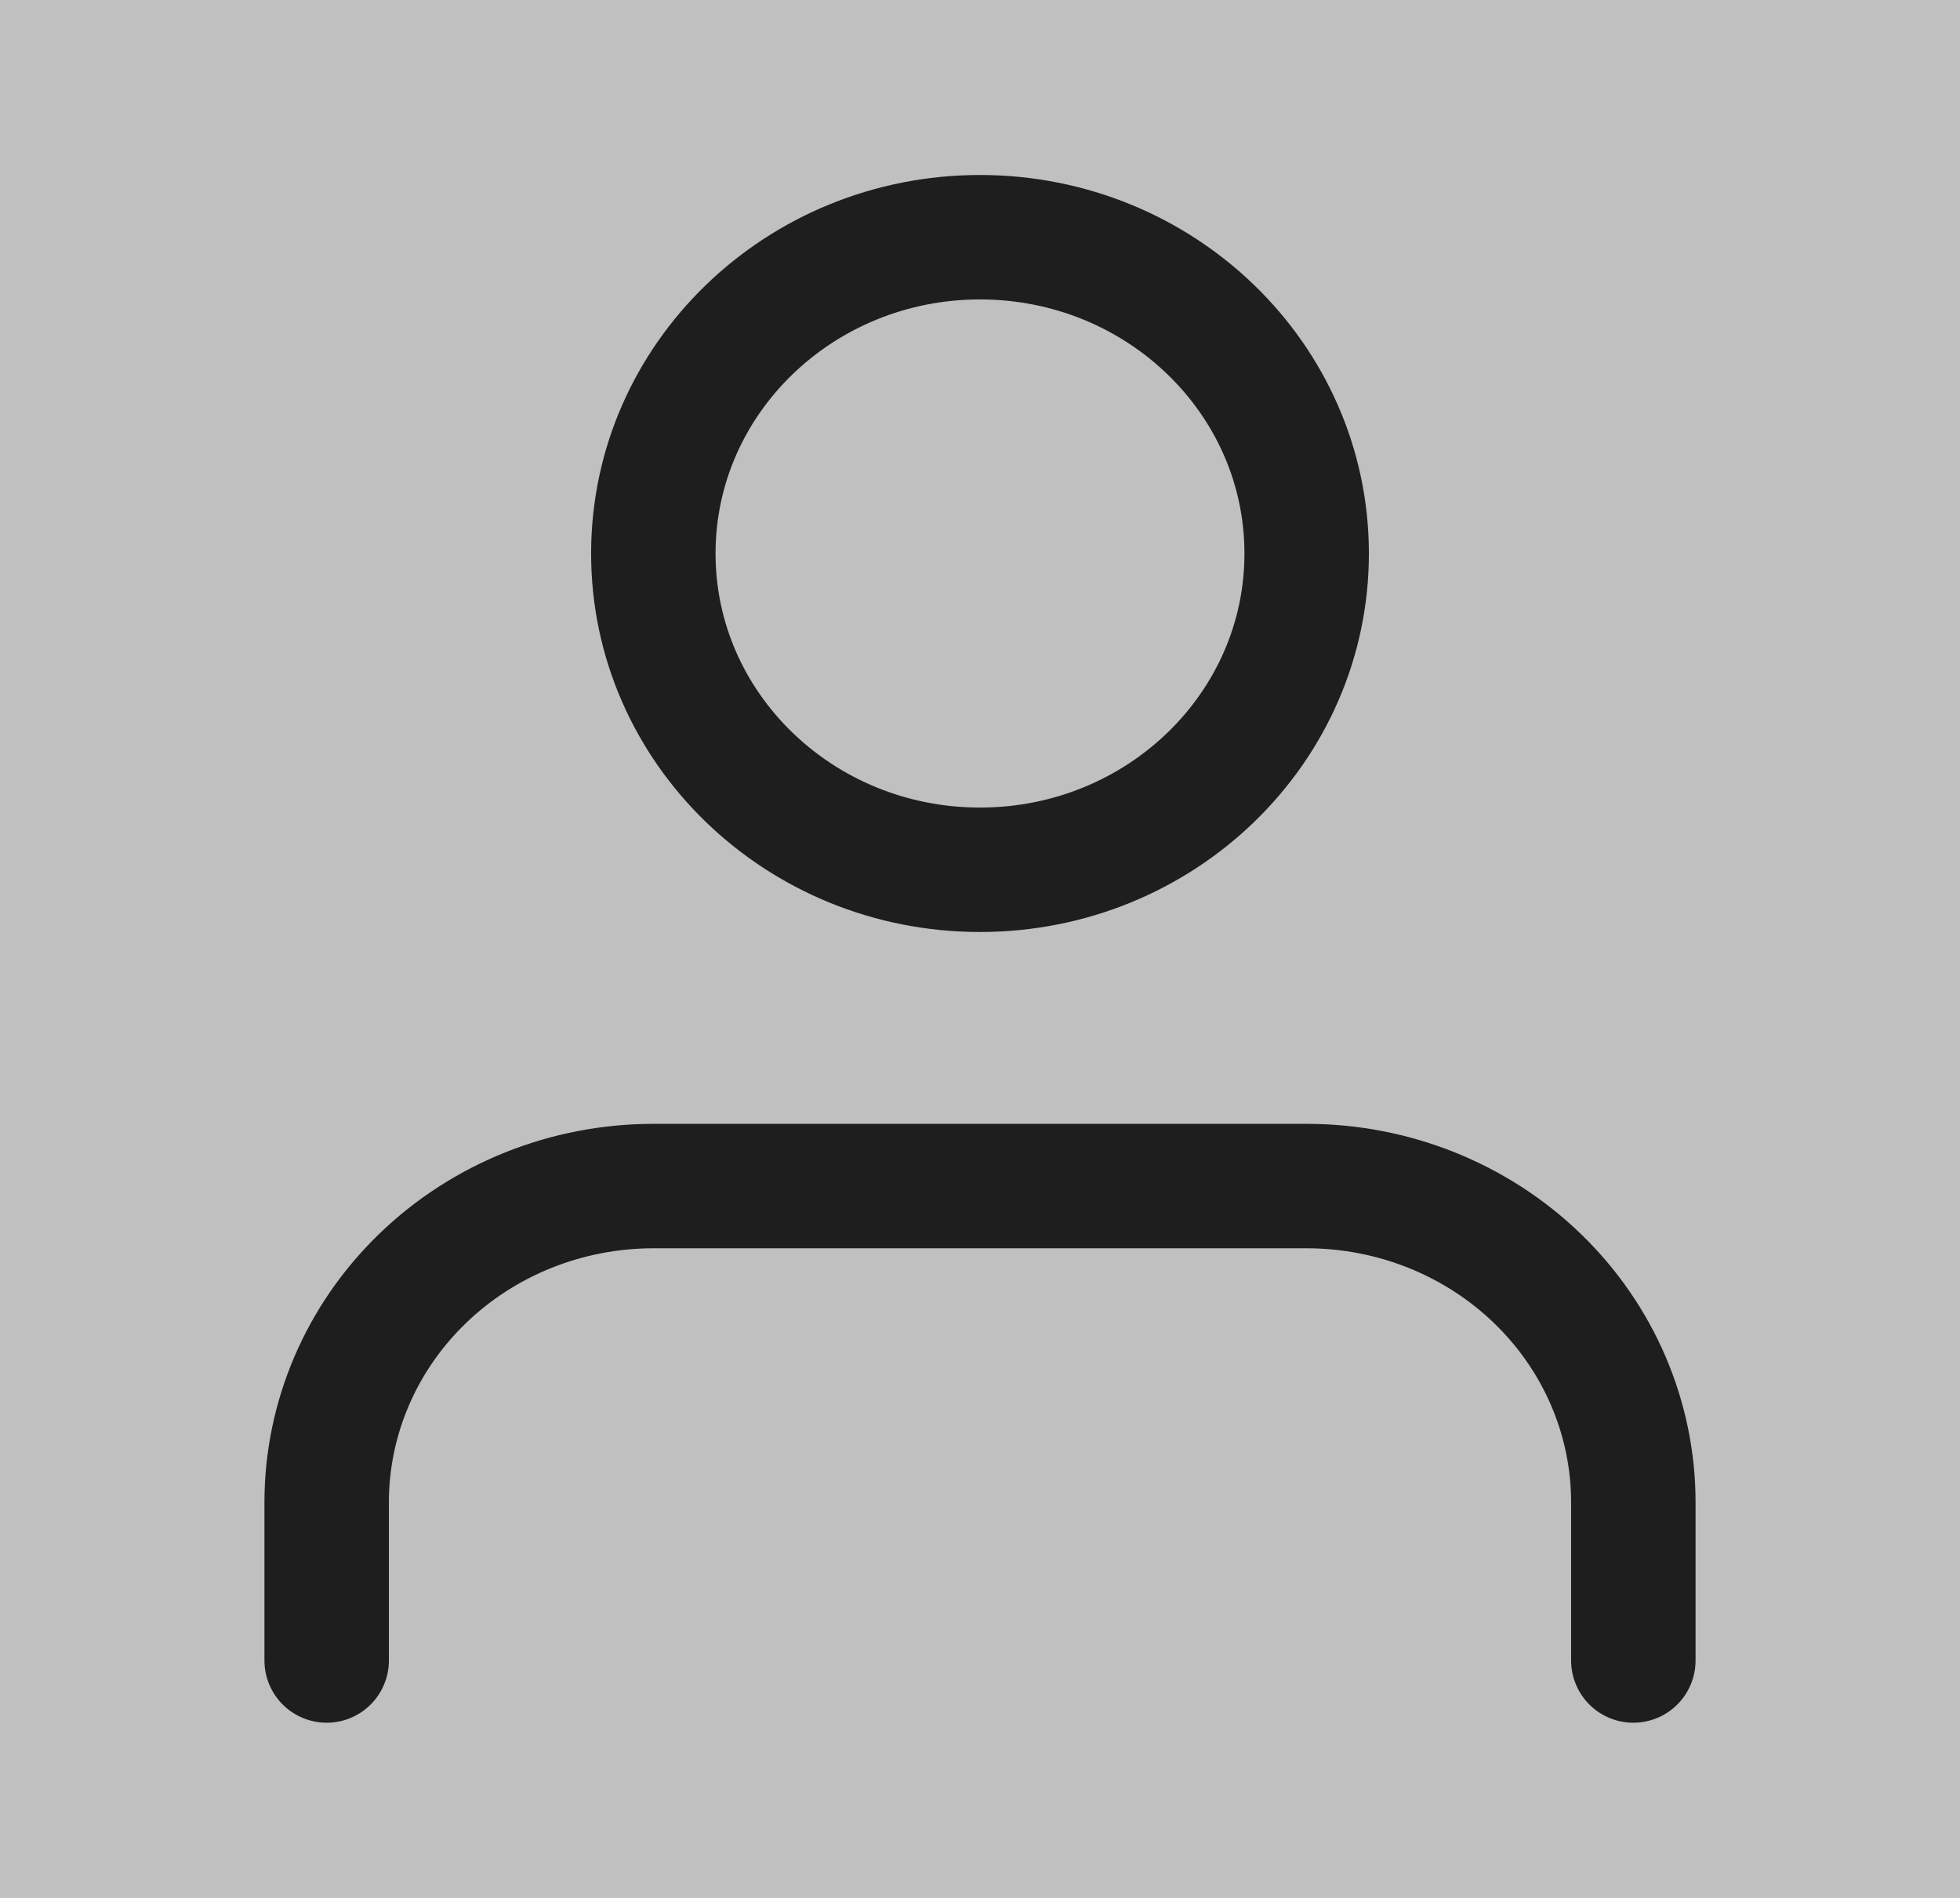 <svg width="63" height="61" viewBox="0 0 63 61" fill="none" xmlns="http://www.w3.org/2000/svg">
<rect x="0" y="0" width="63" height="61" fill="#808080" stroke="none"/>
<rect width="63" height="61" fill="white" fill-opacity="0.5"/>
<path d="M52.5 53.375V48.292C52.5 45.595 51.394 43.009 49.425 41.103C47.456 39.196 44.785 38.125 42 38.125H21C18.215 38.125 15.544 39.196 13.575 41.103C11.606 43.009 10.5 45.595 10.5 48.292V53.375M42 17.792C42 23.407 37.299 27.958 31.5 27.958C25.701 27.958 21 23.407 21 17.792C21 12.177 25.701 7.625 31.5 7.625C37.299 7.625 42 12.177 42 17.792Z" stroke="#1E1E1E" stroke-width="4" stroke-linecap="round" stroke-linejoin="round"/>
</svg>
